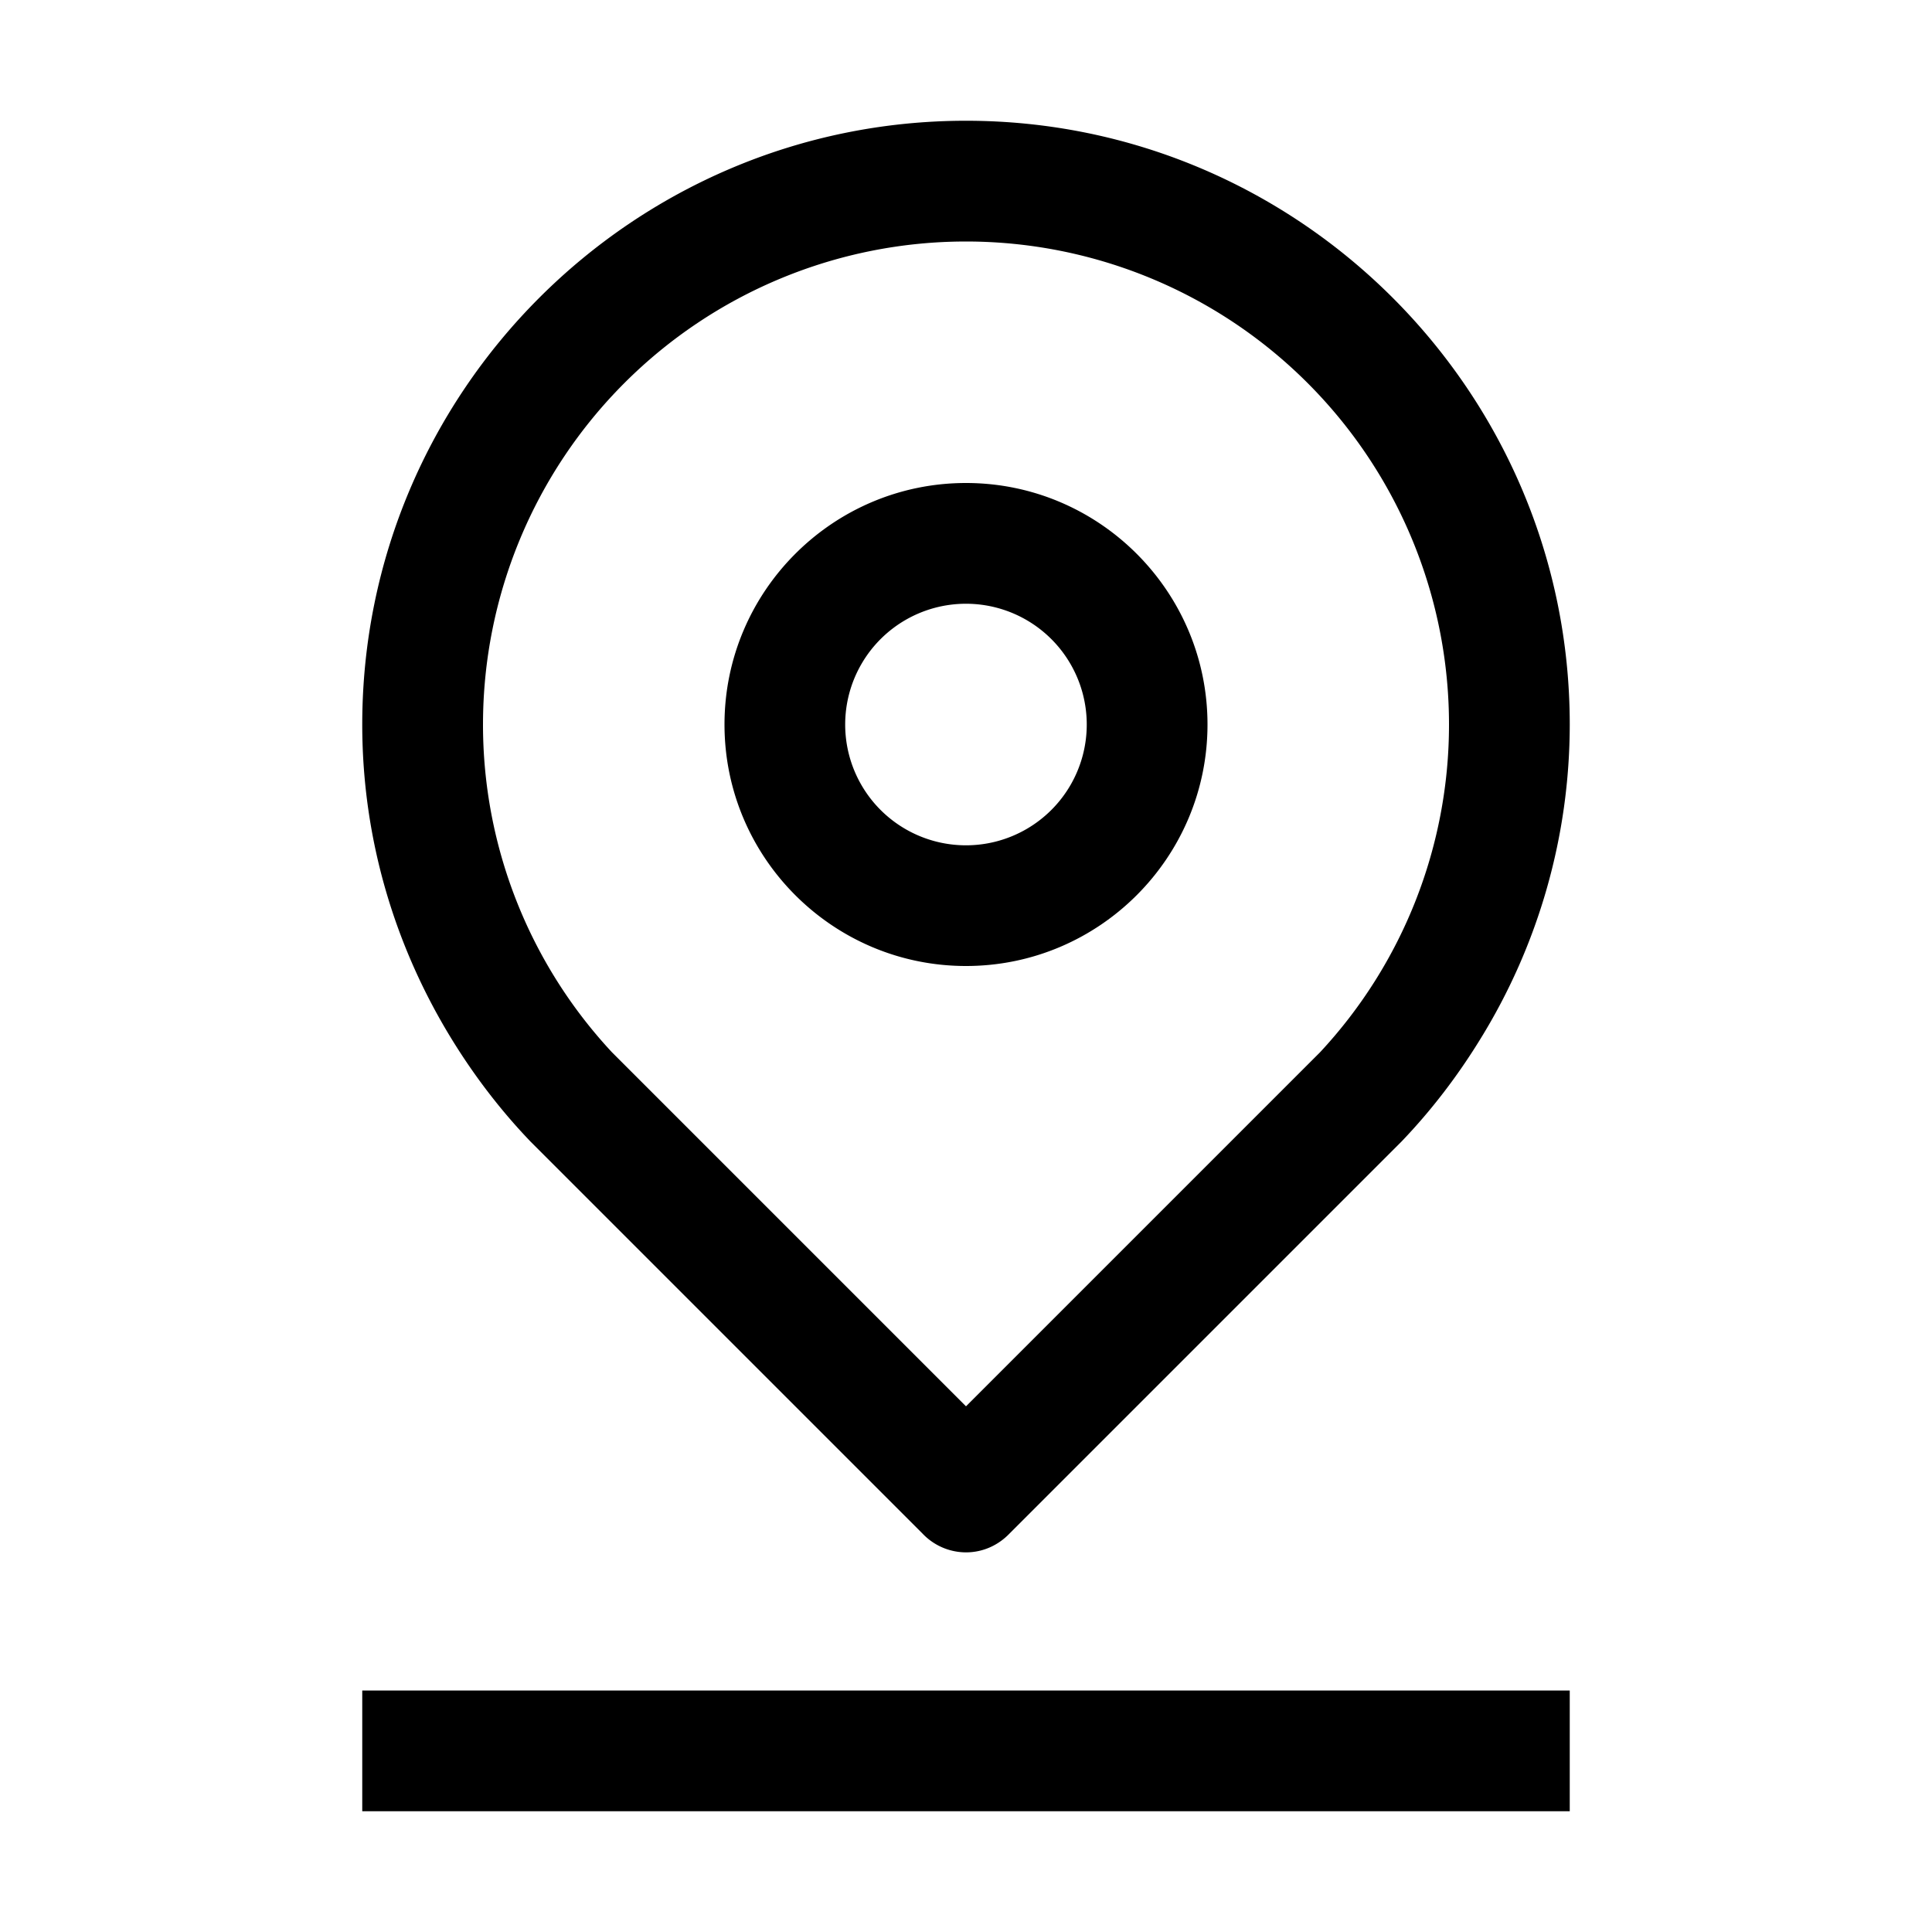<svg  xmlns="http://www.w3.org/2000/svg" viewBox="0 0 1024 1024"><path  d="M192 960h640v-64H192zm320-832a256 256 0 0 1 256 256 254.72 254.72 0 0 1-68.352 173.728l-13.92 13.92L556.896 700.48 512 745.376l-44.896-44.896-128.832-128.832-13.92-13.92A254.72 254.72 0 0 1 256 384a256 256 0 0 1 256-256M281.216 605.088l9.696 9.696 198.112 198.112A31.808 31.808 0 0 0 512 822.784c9.056 0 17.152-3.84 22.976-9.888l198.112-198.112 9.696-9.696c15.744-16.416 29.632-34.56 41.632-54.048A317.536 317.536 0 0 0 832 384c0-176.448-143.552-320-320-320S192 207.552 192 384c0 61.248 17.6 118.336 47.584 167.04 12 19.488 25.888 37.632 41.632 54.048M512 320a64 64 0 1 1-.032 128.032A64 64 0 0 1 512 320m0 192c70.592 0 128-57.408 128-128s-57.408-128-128-128-128 57.408-128 128 57.408 128 128 128"/></svg>